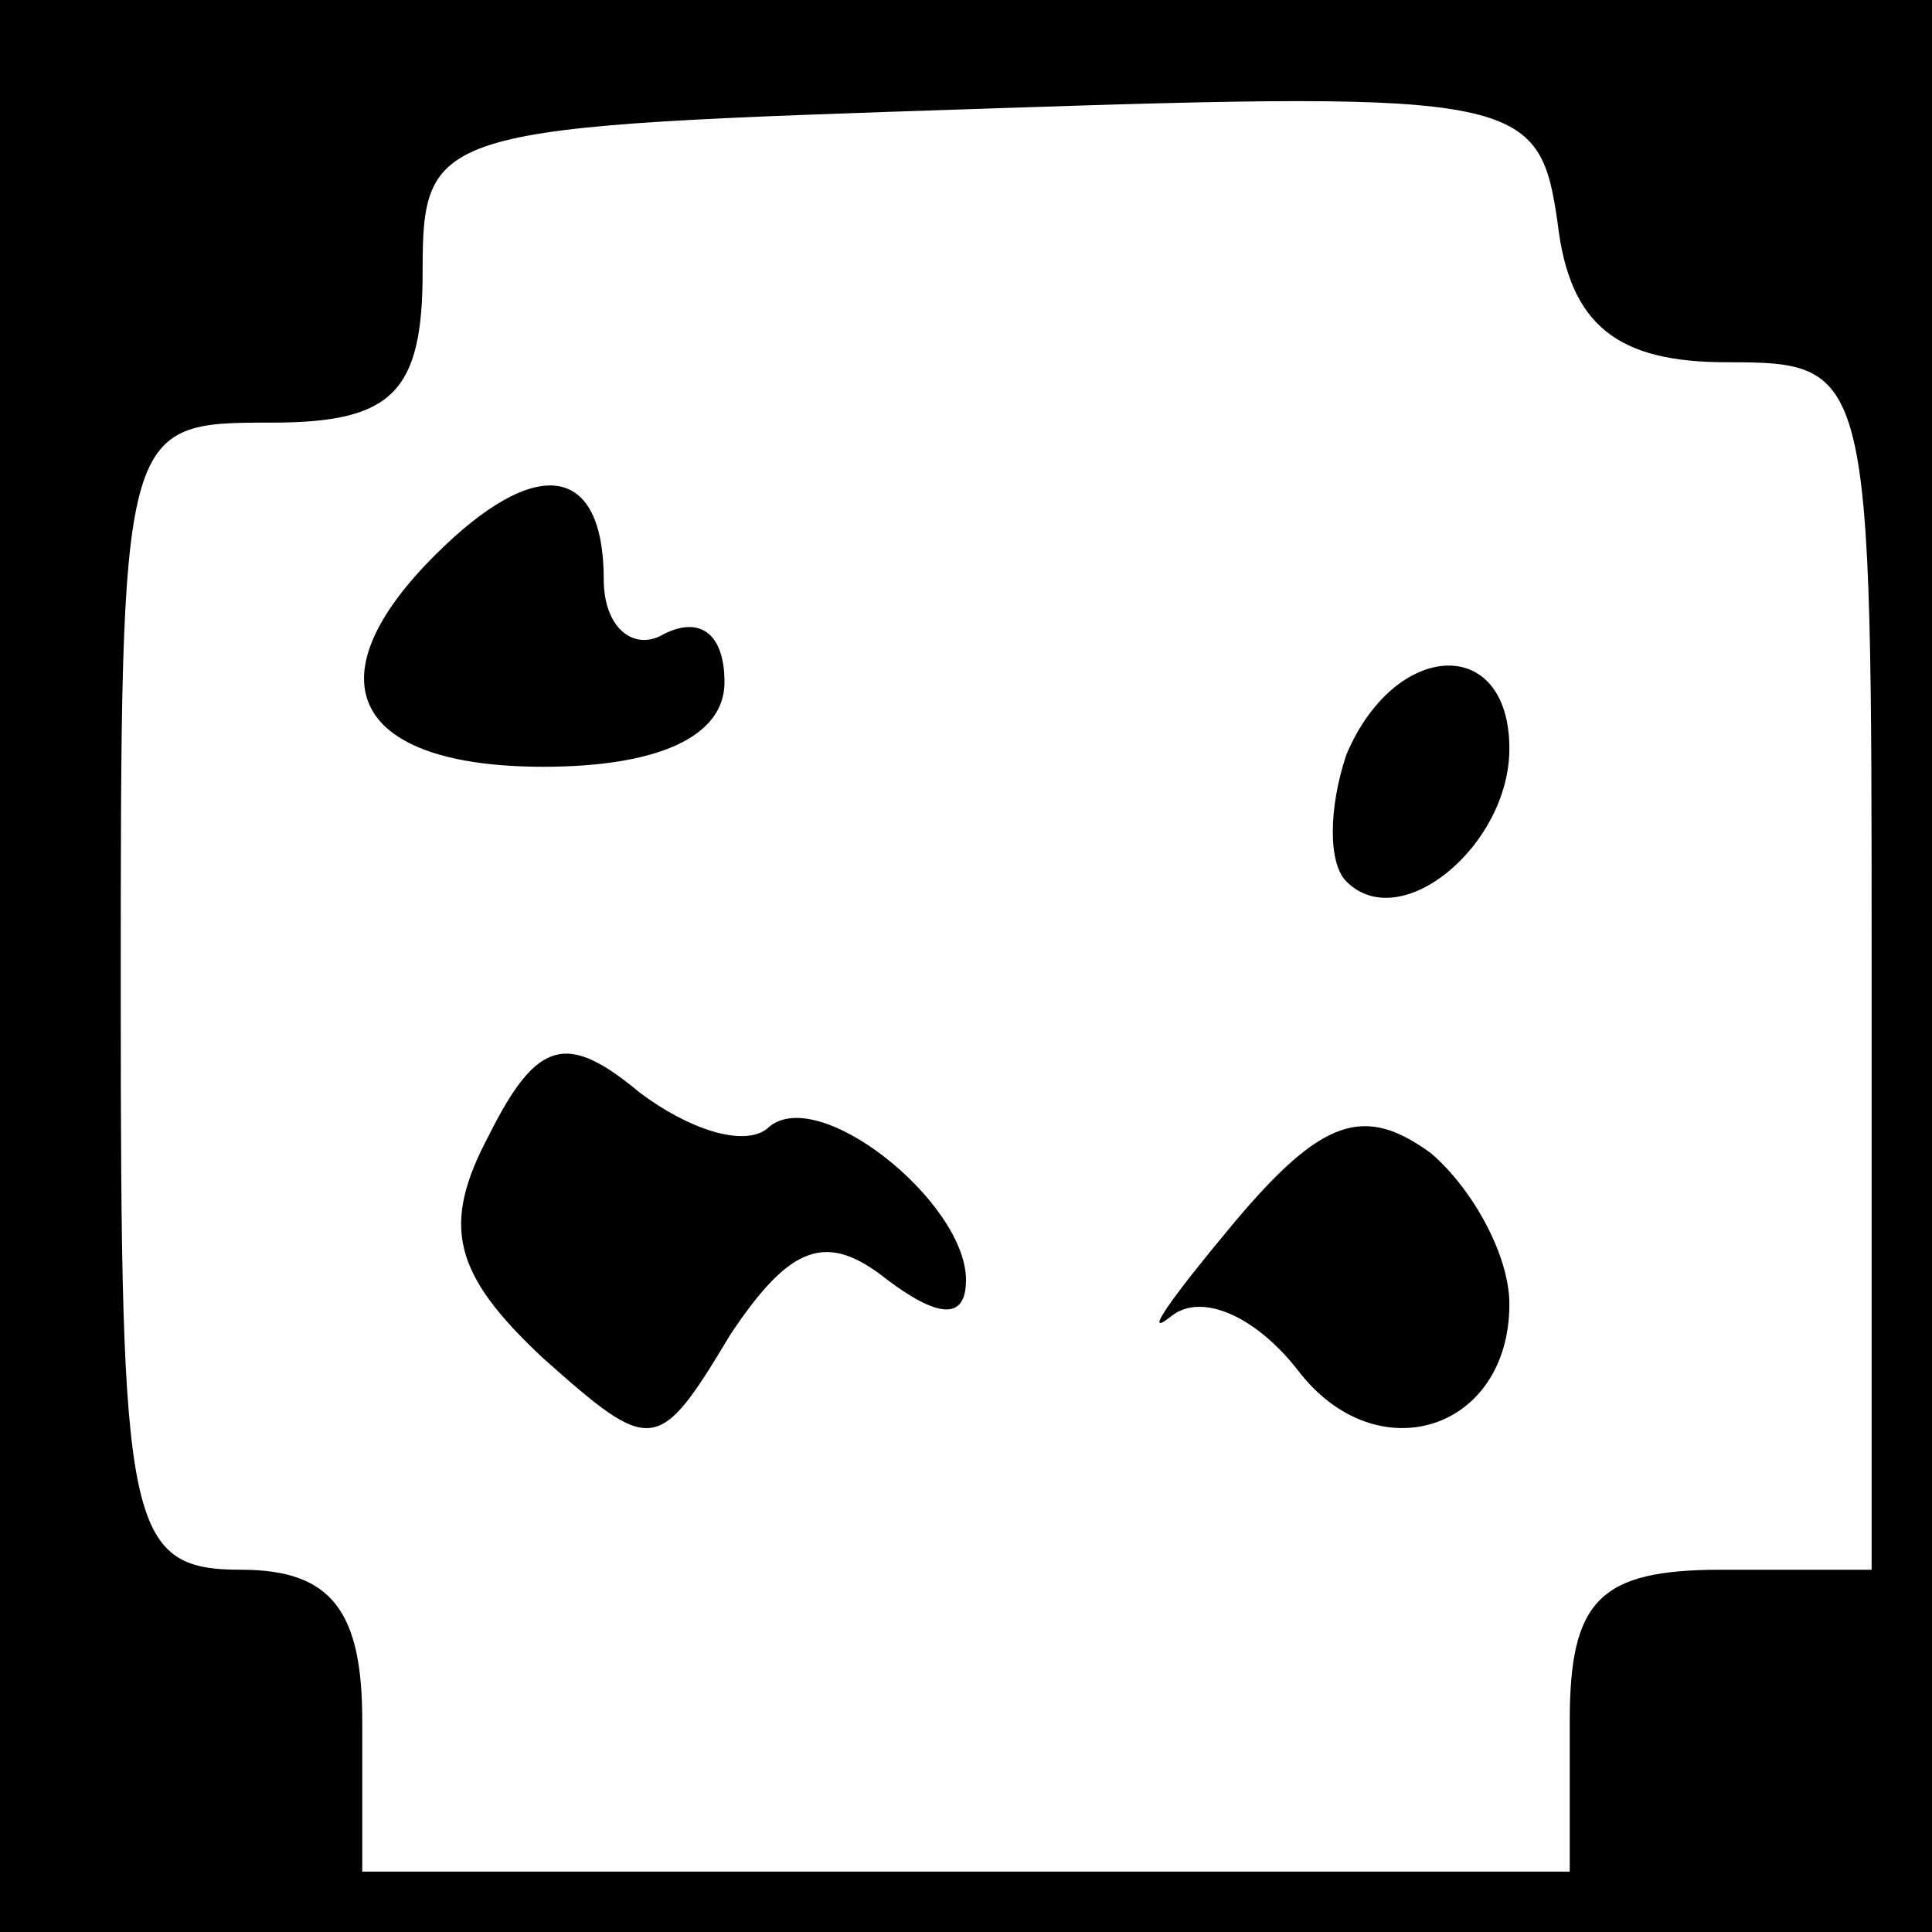 <?xml version="1.0" standalone="no"?>
<!DOCTYPE svg PUBLIC "-//W3C//DTD SVG 20010904//EN"
 "http://www.w3.org/TR/2001/REC-SVG-20010904/DTD/svg10.dtd">
<svg version="1.0" xmlns="http://www.w3.org/2000/svg"
 width="32pt" height="32pt" viewBox="0 0 32 32"
 preserveAspectRatio="xMidYMid meet">
<rect x="0" y="0" width="32" height="32" fill="#808080" stroke="none"/>
<g transform="translate(0,32) scale(0.1,-0.1)"
fill="#000000" stroke="none">
<path fill="#000000" stroke="none" d="M0 160 l0 -160 160 0 160 0 0 160 0
160 -160 0 -160 0 0 -160z"/>
<path fill="#ffffff" stroke="none" d="M286 260 c24 0 24 -1 24 -100 l0 -100
-25 0 c-20 0 -25 -5 -25 -25 l0 -25 -100 0 -100 0 0 25 c0 18 -5 25 -20 25
-19 0 -20 7 -20 95 0 95 0 95 25 95 20 0 25 5 25 25 0 24 2 24 93 27 89 3 92
2 95 -19 2 -17 10 -23 28 -23z"/>
<path fill="#000000" stroke="none" d="M72 228 c-21 -21 -13 -35 18 -35 19 0
30 5 30 14 0 8 -4 11 -10 8 -5 -3 -10 1 -10 9 0 19 -11 21 -28 4z"/>
<path fill="#000000" stroke="none" d="M223 195 c-3 -9 -3 -18 0 -21 9 -9 27
6 27 22 0 19 -19 18 -27 -1z"/>
<path fill="#000000" stroke="none" d="M81 132 c-8 -15 -6 -23 9 -37 18 -16
19 -16 31 4 10 15 16 17 26 9 8 -6 13 -7 13 0 0 13 -25 33 -33 25 -4 -3 -13 0
-21 6 -12 10 -17 9 -25 -7z"/>
<path fill="#000000" stroke="none" d="M204 117 c-10 -12 -15 -19 -10 -15 5 4
14 0 21 -9 13 -17 35 -10 35 11 0 8 -6 19 -13 25 -11 8 -18 6 -33 -12z"/>
</g>
</svg>
